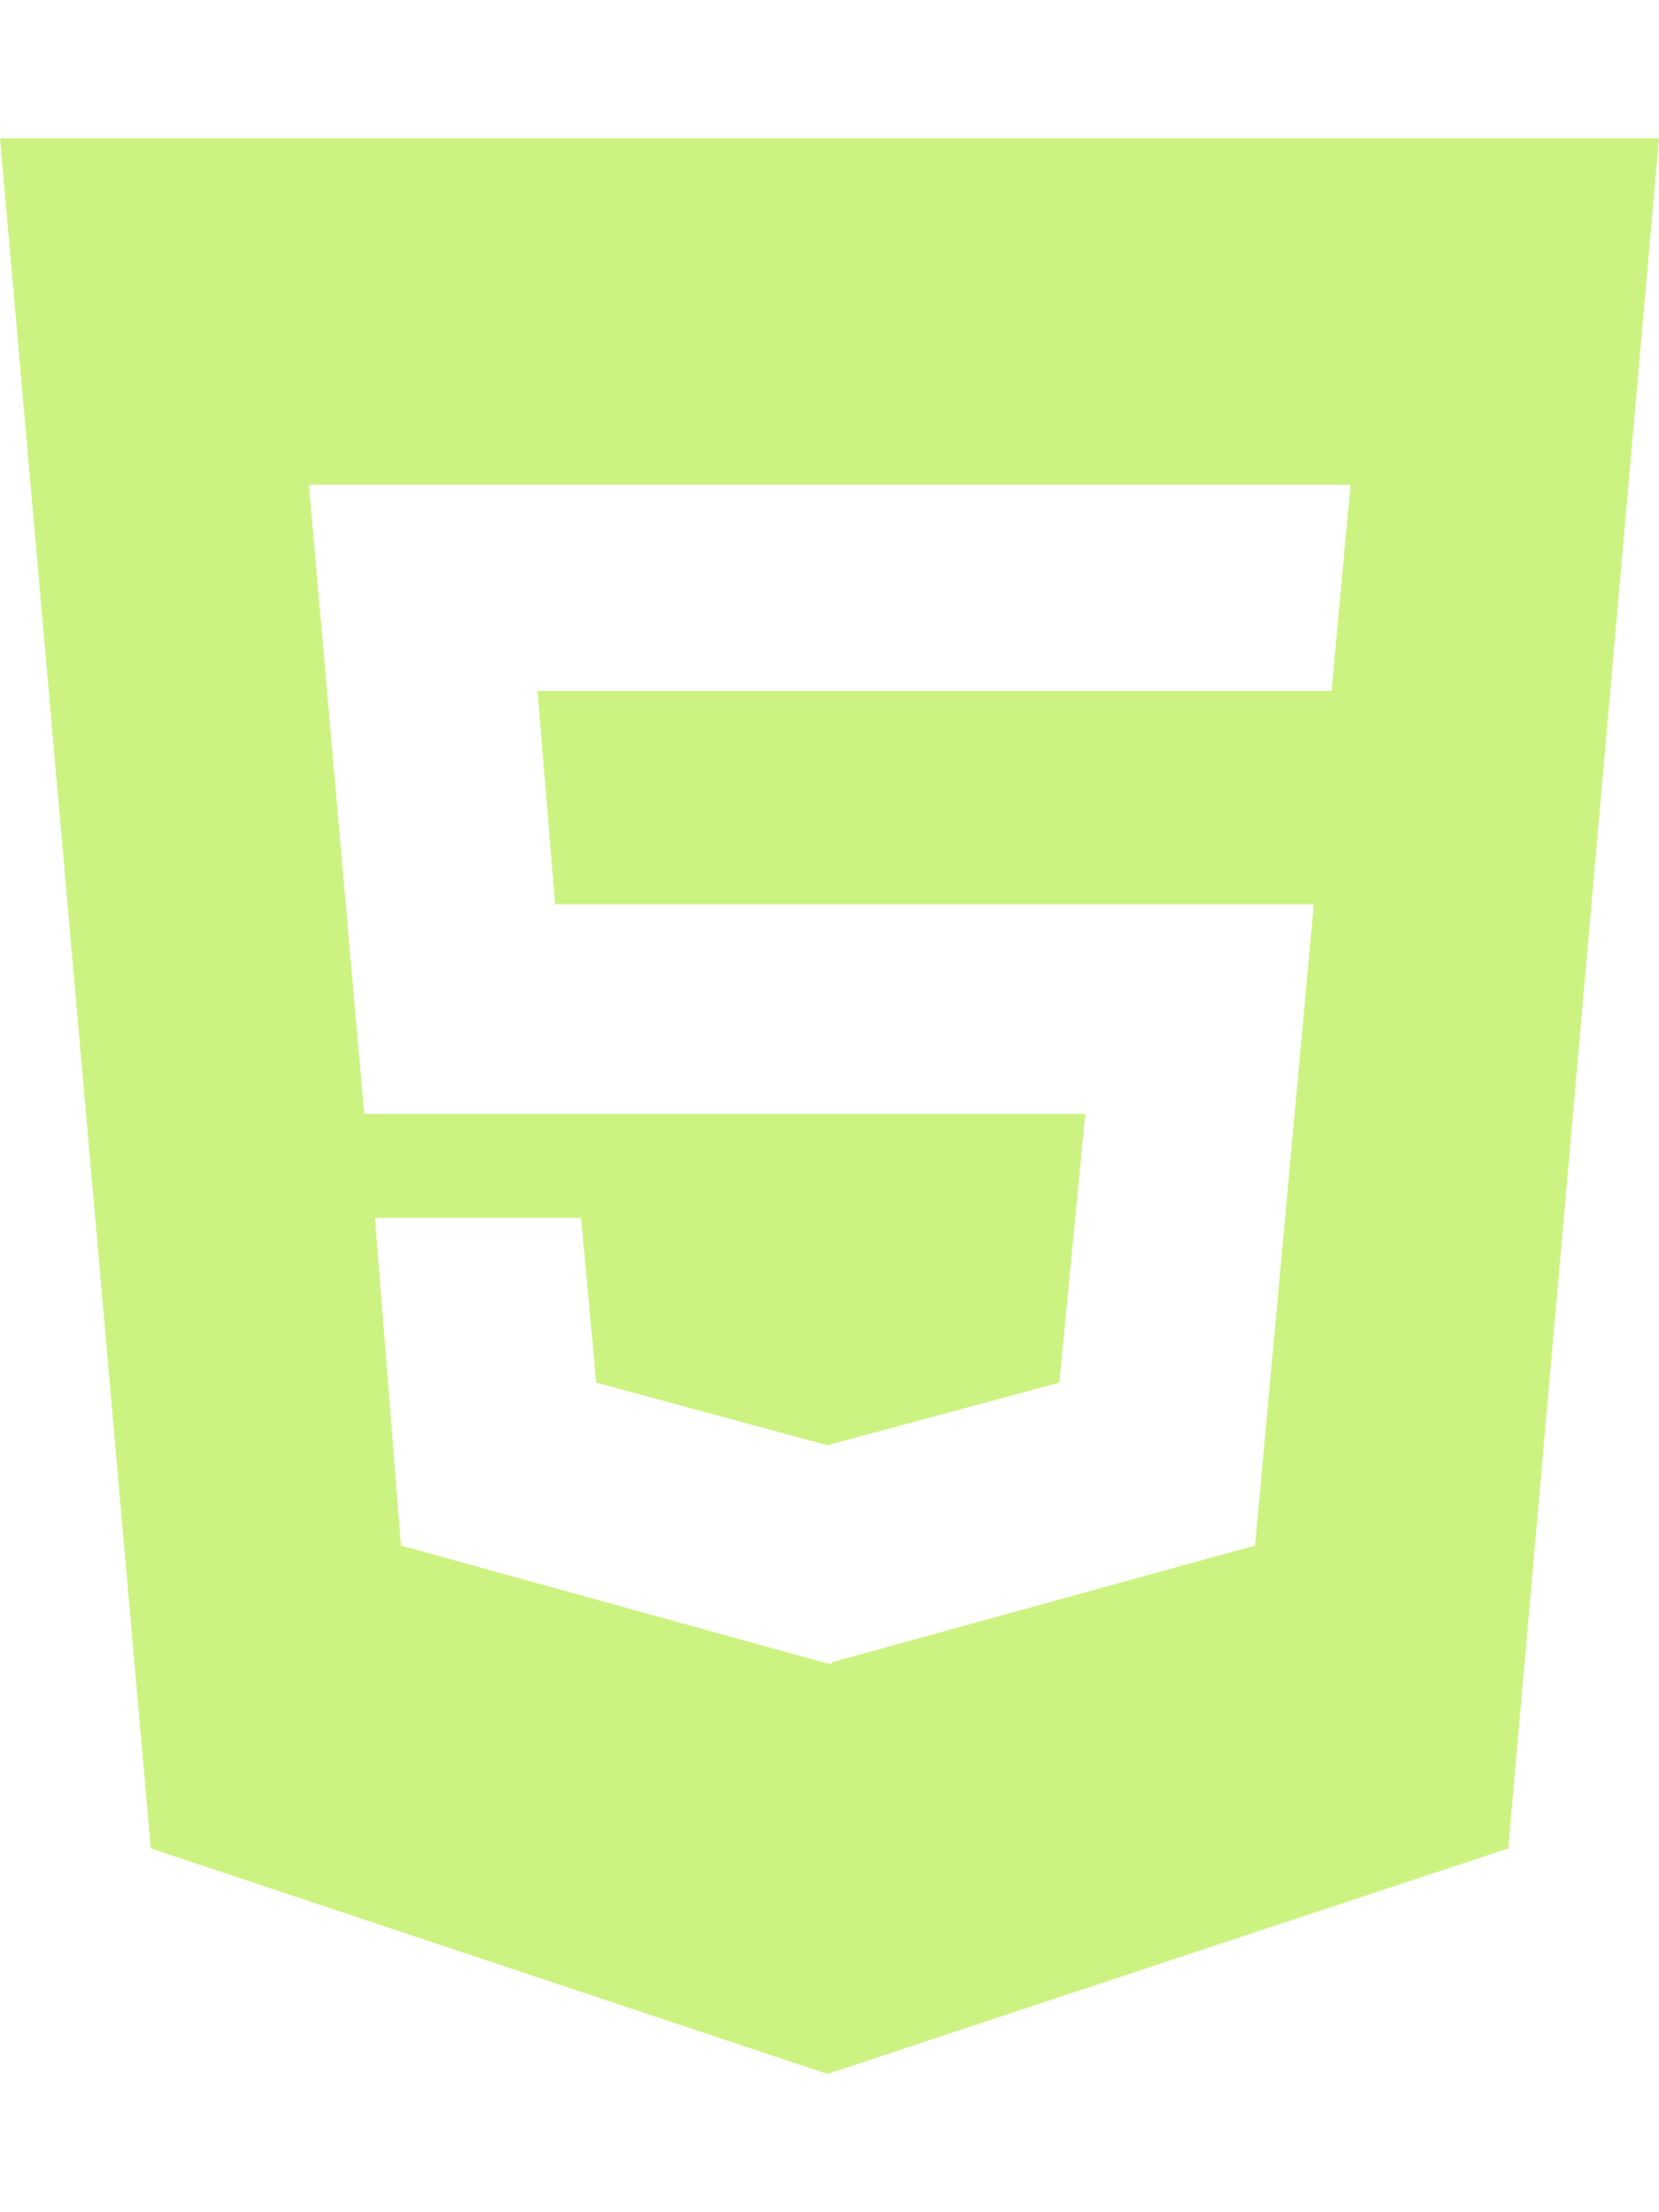 <svg aria-hidden="true" focusable="false" data-prefix="fab" data-icon="html5" class="svg-inline--fa fa-html5 fa-w-12 fa-5x " role="img" xmlns="http://www.w3.org/2000/svg" viewBox="0 0 384 512"><path fill="#CCF381" d="M0 32l34.9 395.8L191.5 480l157.6-52.2L384 32H0zm308.2 127.9H124.4l4.1 49.4h175.6l-13.6 148.4-97.9 27v.3h-1.1l-98.7-27.3-6-75.8h47.7L138 320l53.5 14.5 53.7-14.5 6-62.2H84.3L71.5 112.2h241.1l-4.4 47.7z"></path></svg>